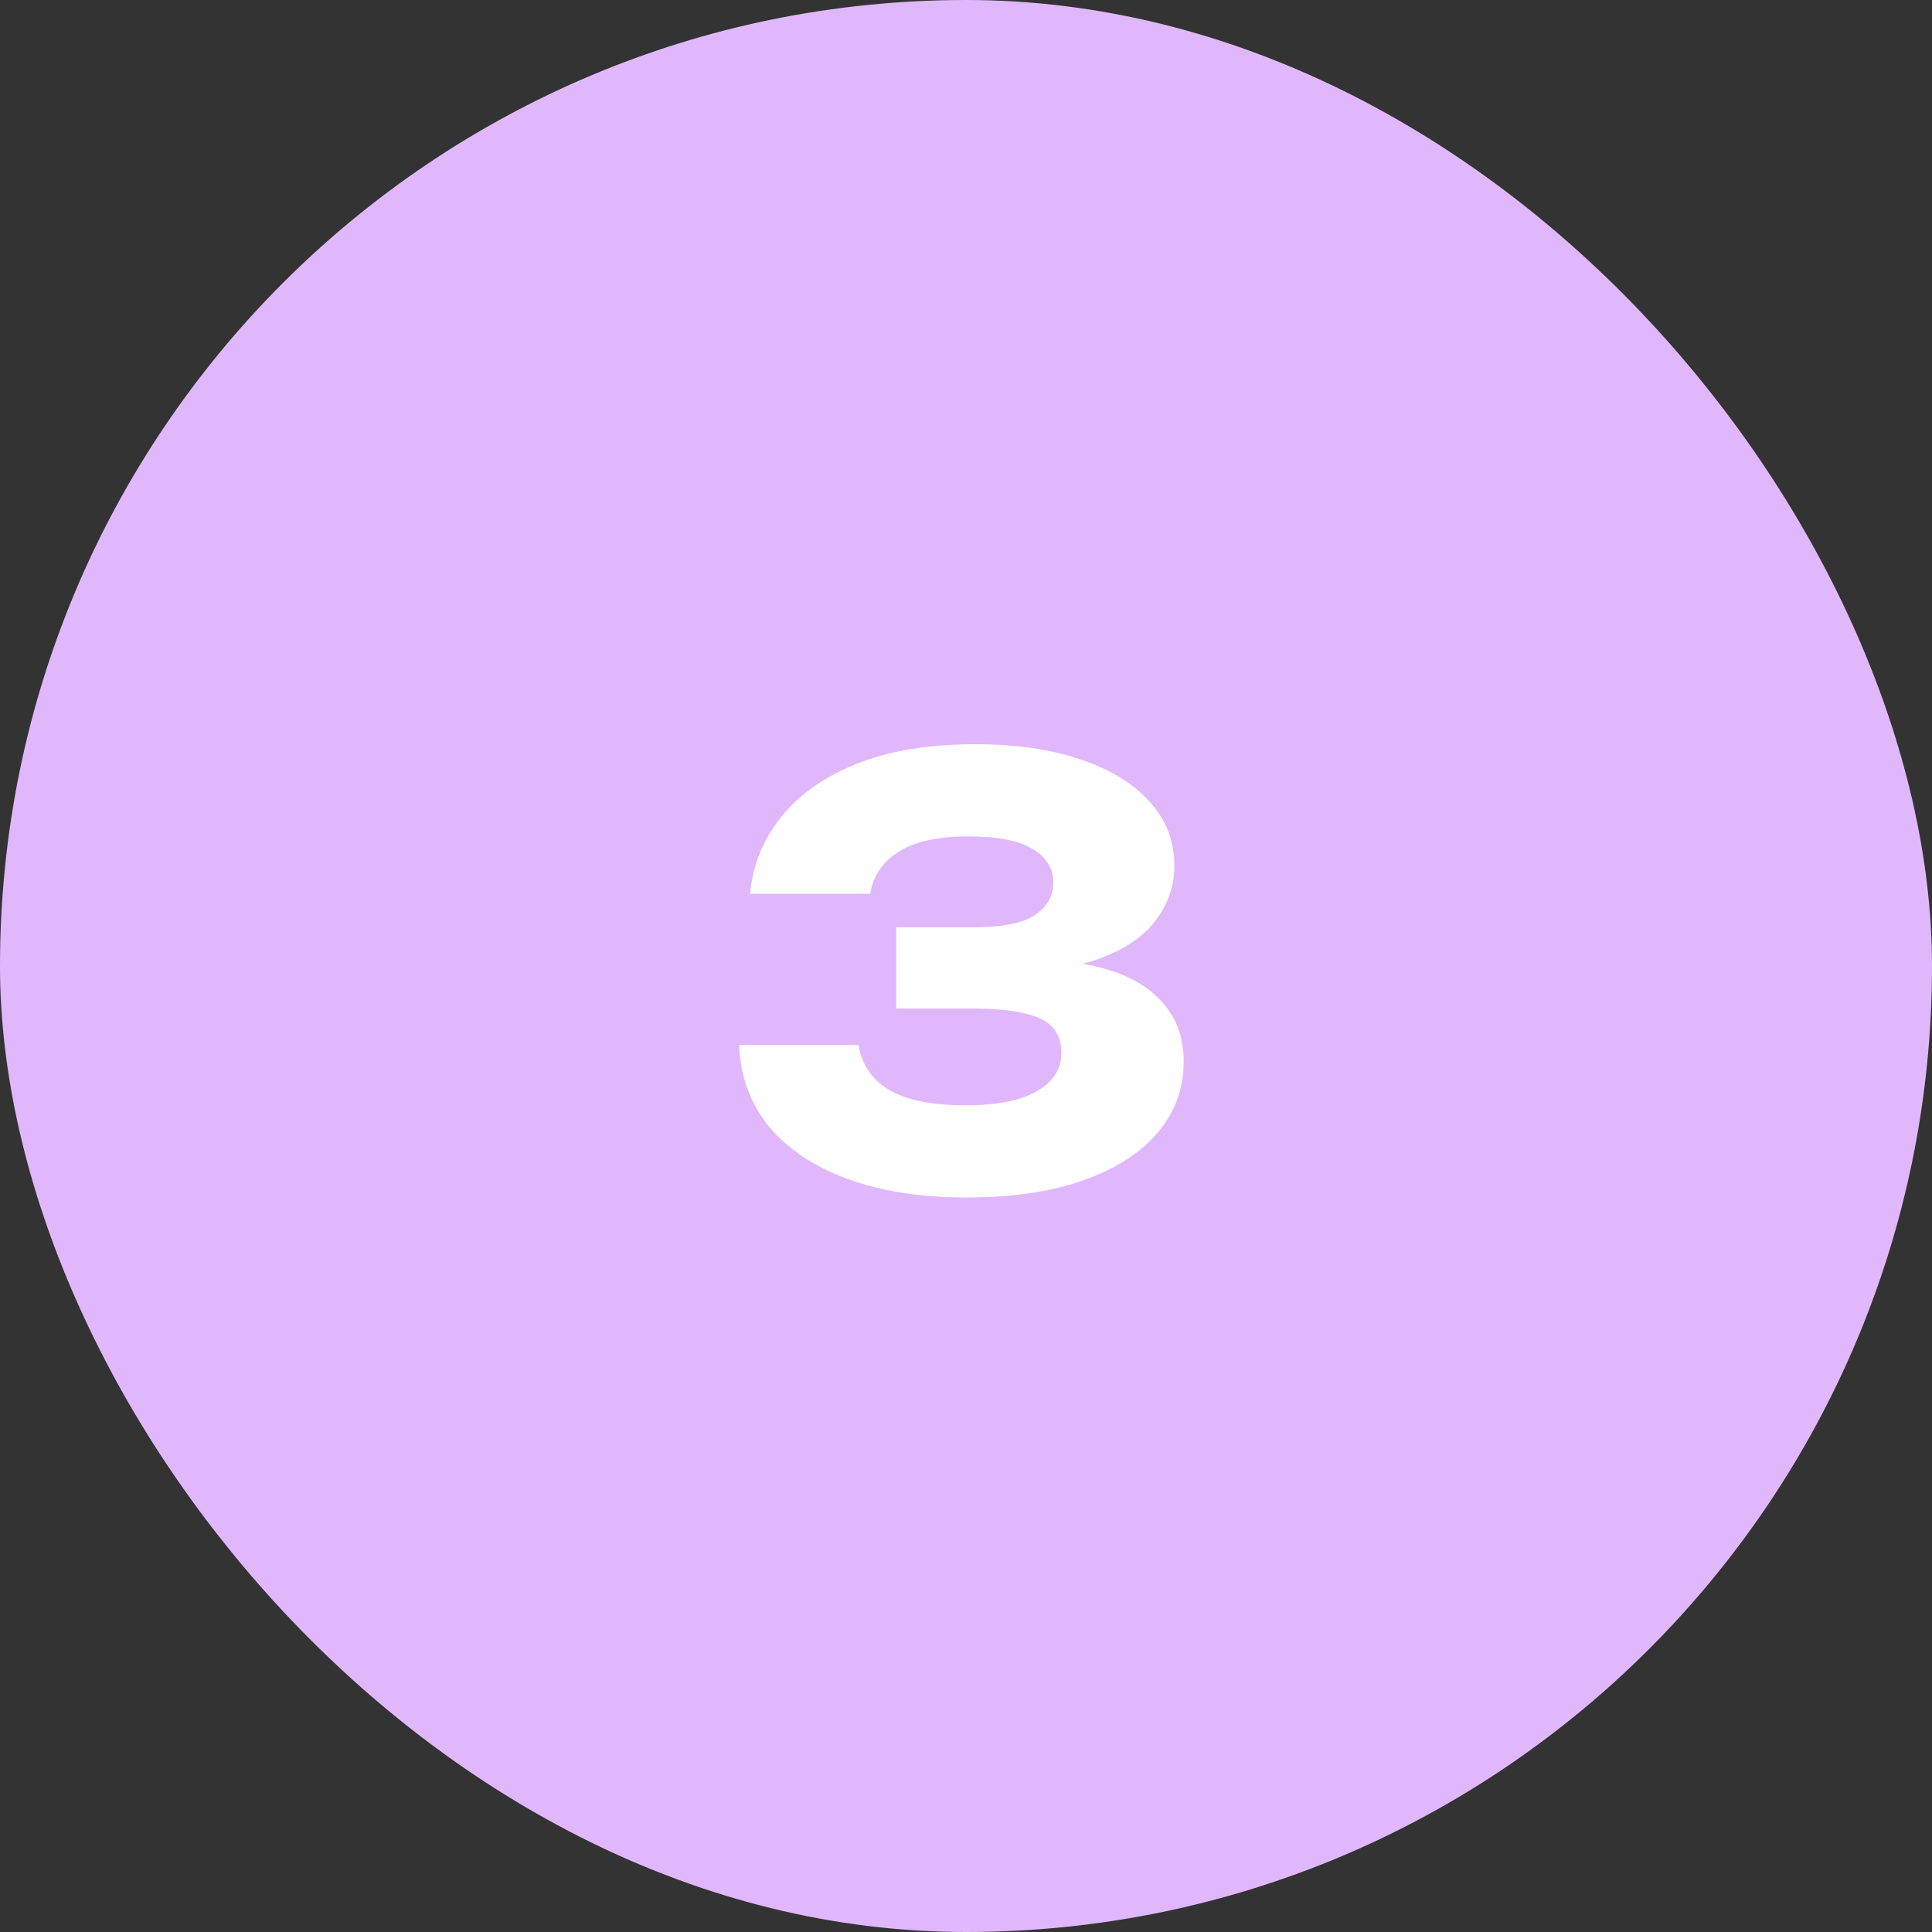 <svg width="100" height="100" viewBox="0 0 100 100" fill="none" xmlns="http://www.w3.org/2000/svg">
<rect x="0" y="0" width="100" height="100" fill="#333333" stroke="none"/>
<rect width="100" height="100" rx="50" fill="#E1B7FB"/>
<path d="M38.827 46.26C38.947 44.84 39.457 43.55 40.357 42.39C41.257 41.21 42.557 40.27 44.257 39.57C45.957 38.87 48.027 38.52 50.467 38.52C52.547 38.52 54.357 38.78 55.897 39.3C57.457 39.82 58.657 40.55 59.497 41.49C60.357 42.43 60.787 43.54 60.787 44.82C60.787 45.82 60.477 46.74 59.857 47.58C59.257 48.42 58.297 49.09 56.977 49.59C55.677 50.07 53.977 50.3 51.877 50.28V49.65C53.837 49.57 55.517 49.71 56.917 50.07C58.317 50.43 59.387 51.02 60.127 51.84C60.887 52.66 61.267 53.7 61.267 54.96C61.267 56.32 60.827 57.53 59.947 58.59C59.067 59.65 57.787 60.48 56.107 61.08C54.447 61.68 52.407 61.98 49.987 61.98C47.647 61.98 45.607 61.66 43.867 61.02C42.127 60.38 40.767 59.47 39.787 58.29C38.827 57.09 38.317 55.69 38.257 54.09H44.437C44.597 55.09 45.117 55.86 45.997 56.4C46.897 56.94 48.227 57.21 49.987 57.21C51.587 57.21 52.807 56.97 53.647 56.49C54.507 56.01 54.937 55.34 54.937 54.48C54.937 53.98 54.797 53.56 54.517 53.22C54.257 52.88 53.787 52.63 53.107 52.47C52.427 52.29 51.477 52.2 50.257 52.2H46.387V48H50.257C51.837 48 52.937 47.79 53.557 47.37C54.197 46.95 54.517 46.39 54.517 45.69C54.517 44.93 54.147 44.34 53.407 43.92C52.687 43.5 51.597 43.29 50.137 43.29C48.577 43.29 47.377 43.55 46.537 44.07C45.697 44.59 45.197 45.32 45.037 46.26H38.827Z" fill="white"/>
</svg>
